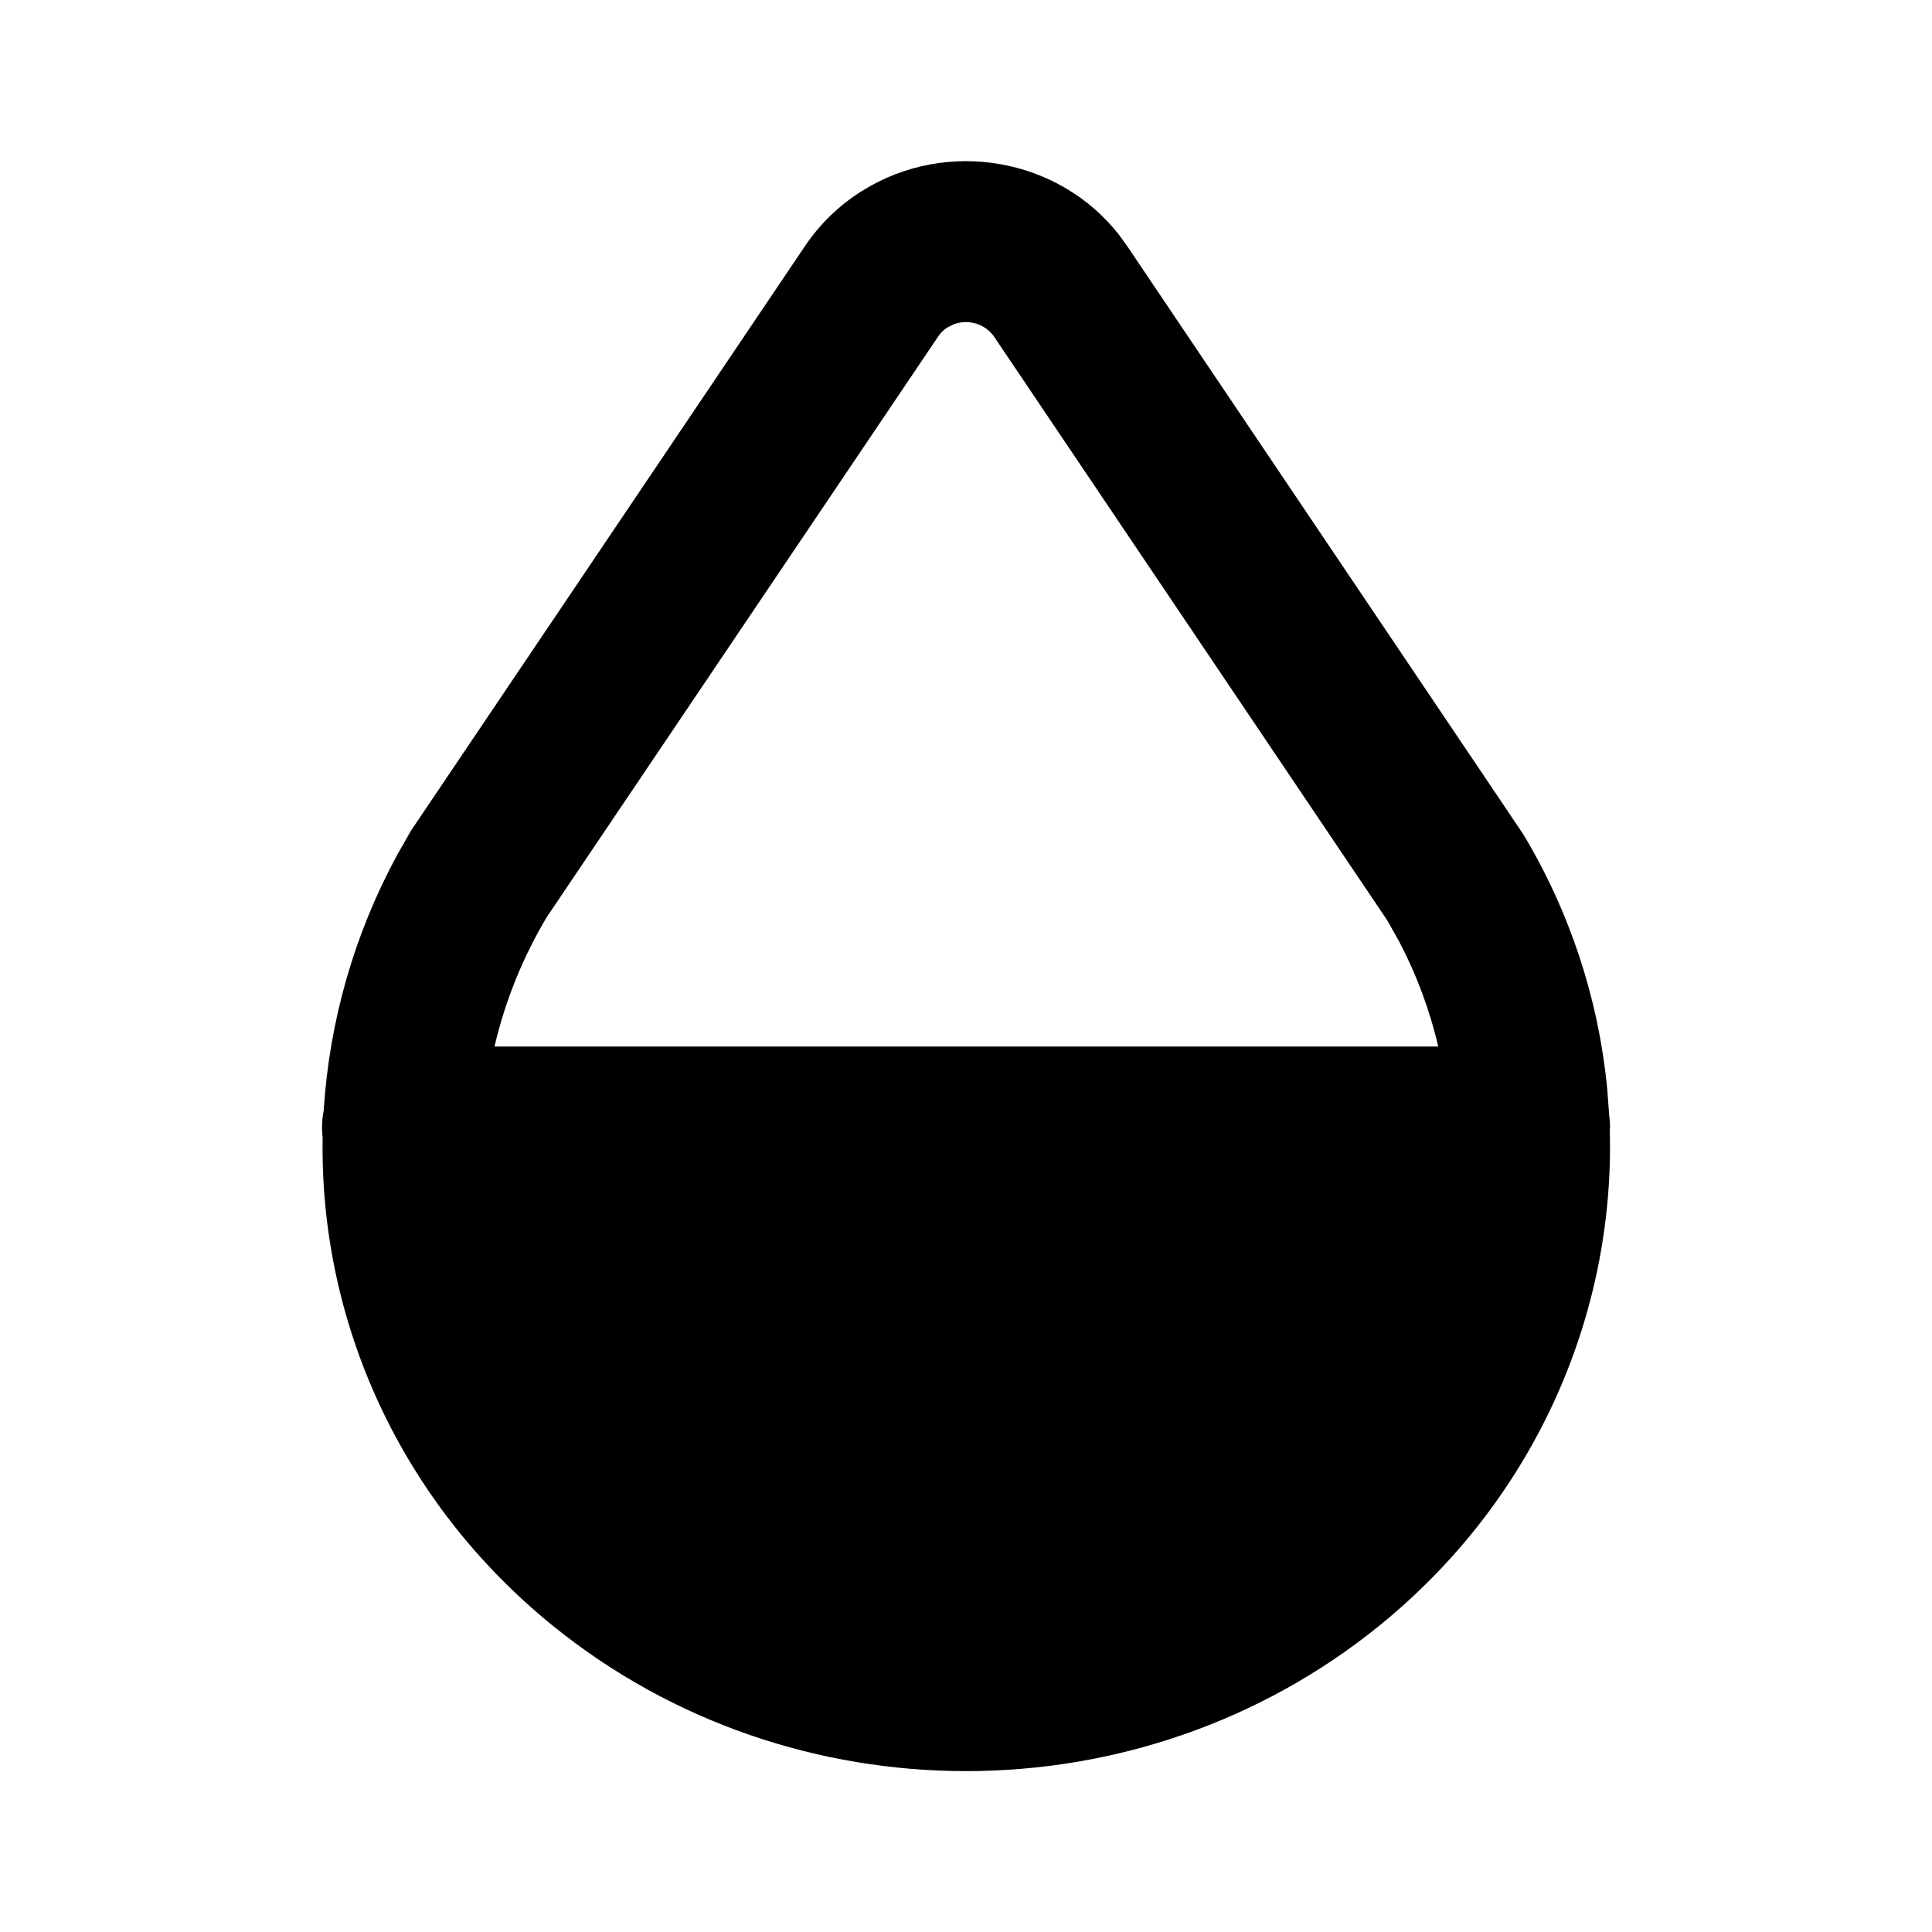 <svg width="24" height="24" viewBox="0 0 24 24" fill="none" xmlns="http://www.w3.org/2000/svg">
<path d="M13.905 2.923L14.003 3.058L18.923 10.364C19.502 11.329 19.858 12.411 19.966 13.531L19.99 13.857C19.997 13.904 20 13.951 20 14L19.998 14.06C20.054 16.36 19.054 18.642 17.128 20.2C14.159 22.602 9.842 22.602 6.873 20.2C4.969 18.66 3.969 16.413 4.008 14.129C3.995 14.018 3.999 13.906 4.021 13.796C4.091 12.684 4.402 11.6 4.934 10.62L5.106 10.318L9.999 3.058C10.184 2.783 10.425 2.549 10.708 2.372C11.763 1.712 13.154 1.959 13.905 2.922V2.923ZM11.845 4.03L11.768 4.068L11.727 4.098L11.69 4.134L11.657 4.176L6.794 11.39C6.495 11.89 6.275 12.433 6.143 13H17.866C17.76 12.543 17.595 12.102 17.376 11.687L17.235 11.436L12.344 4.175C12.288 4.099 12.209 4.044 12.119 4.018C12.028 3.992 11.932 3.996 11.844 4.03H11.845Z" fill="currentColor"/>
</svg>
